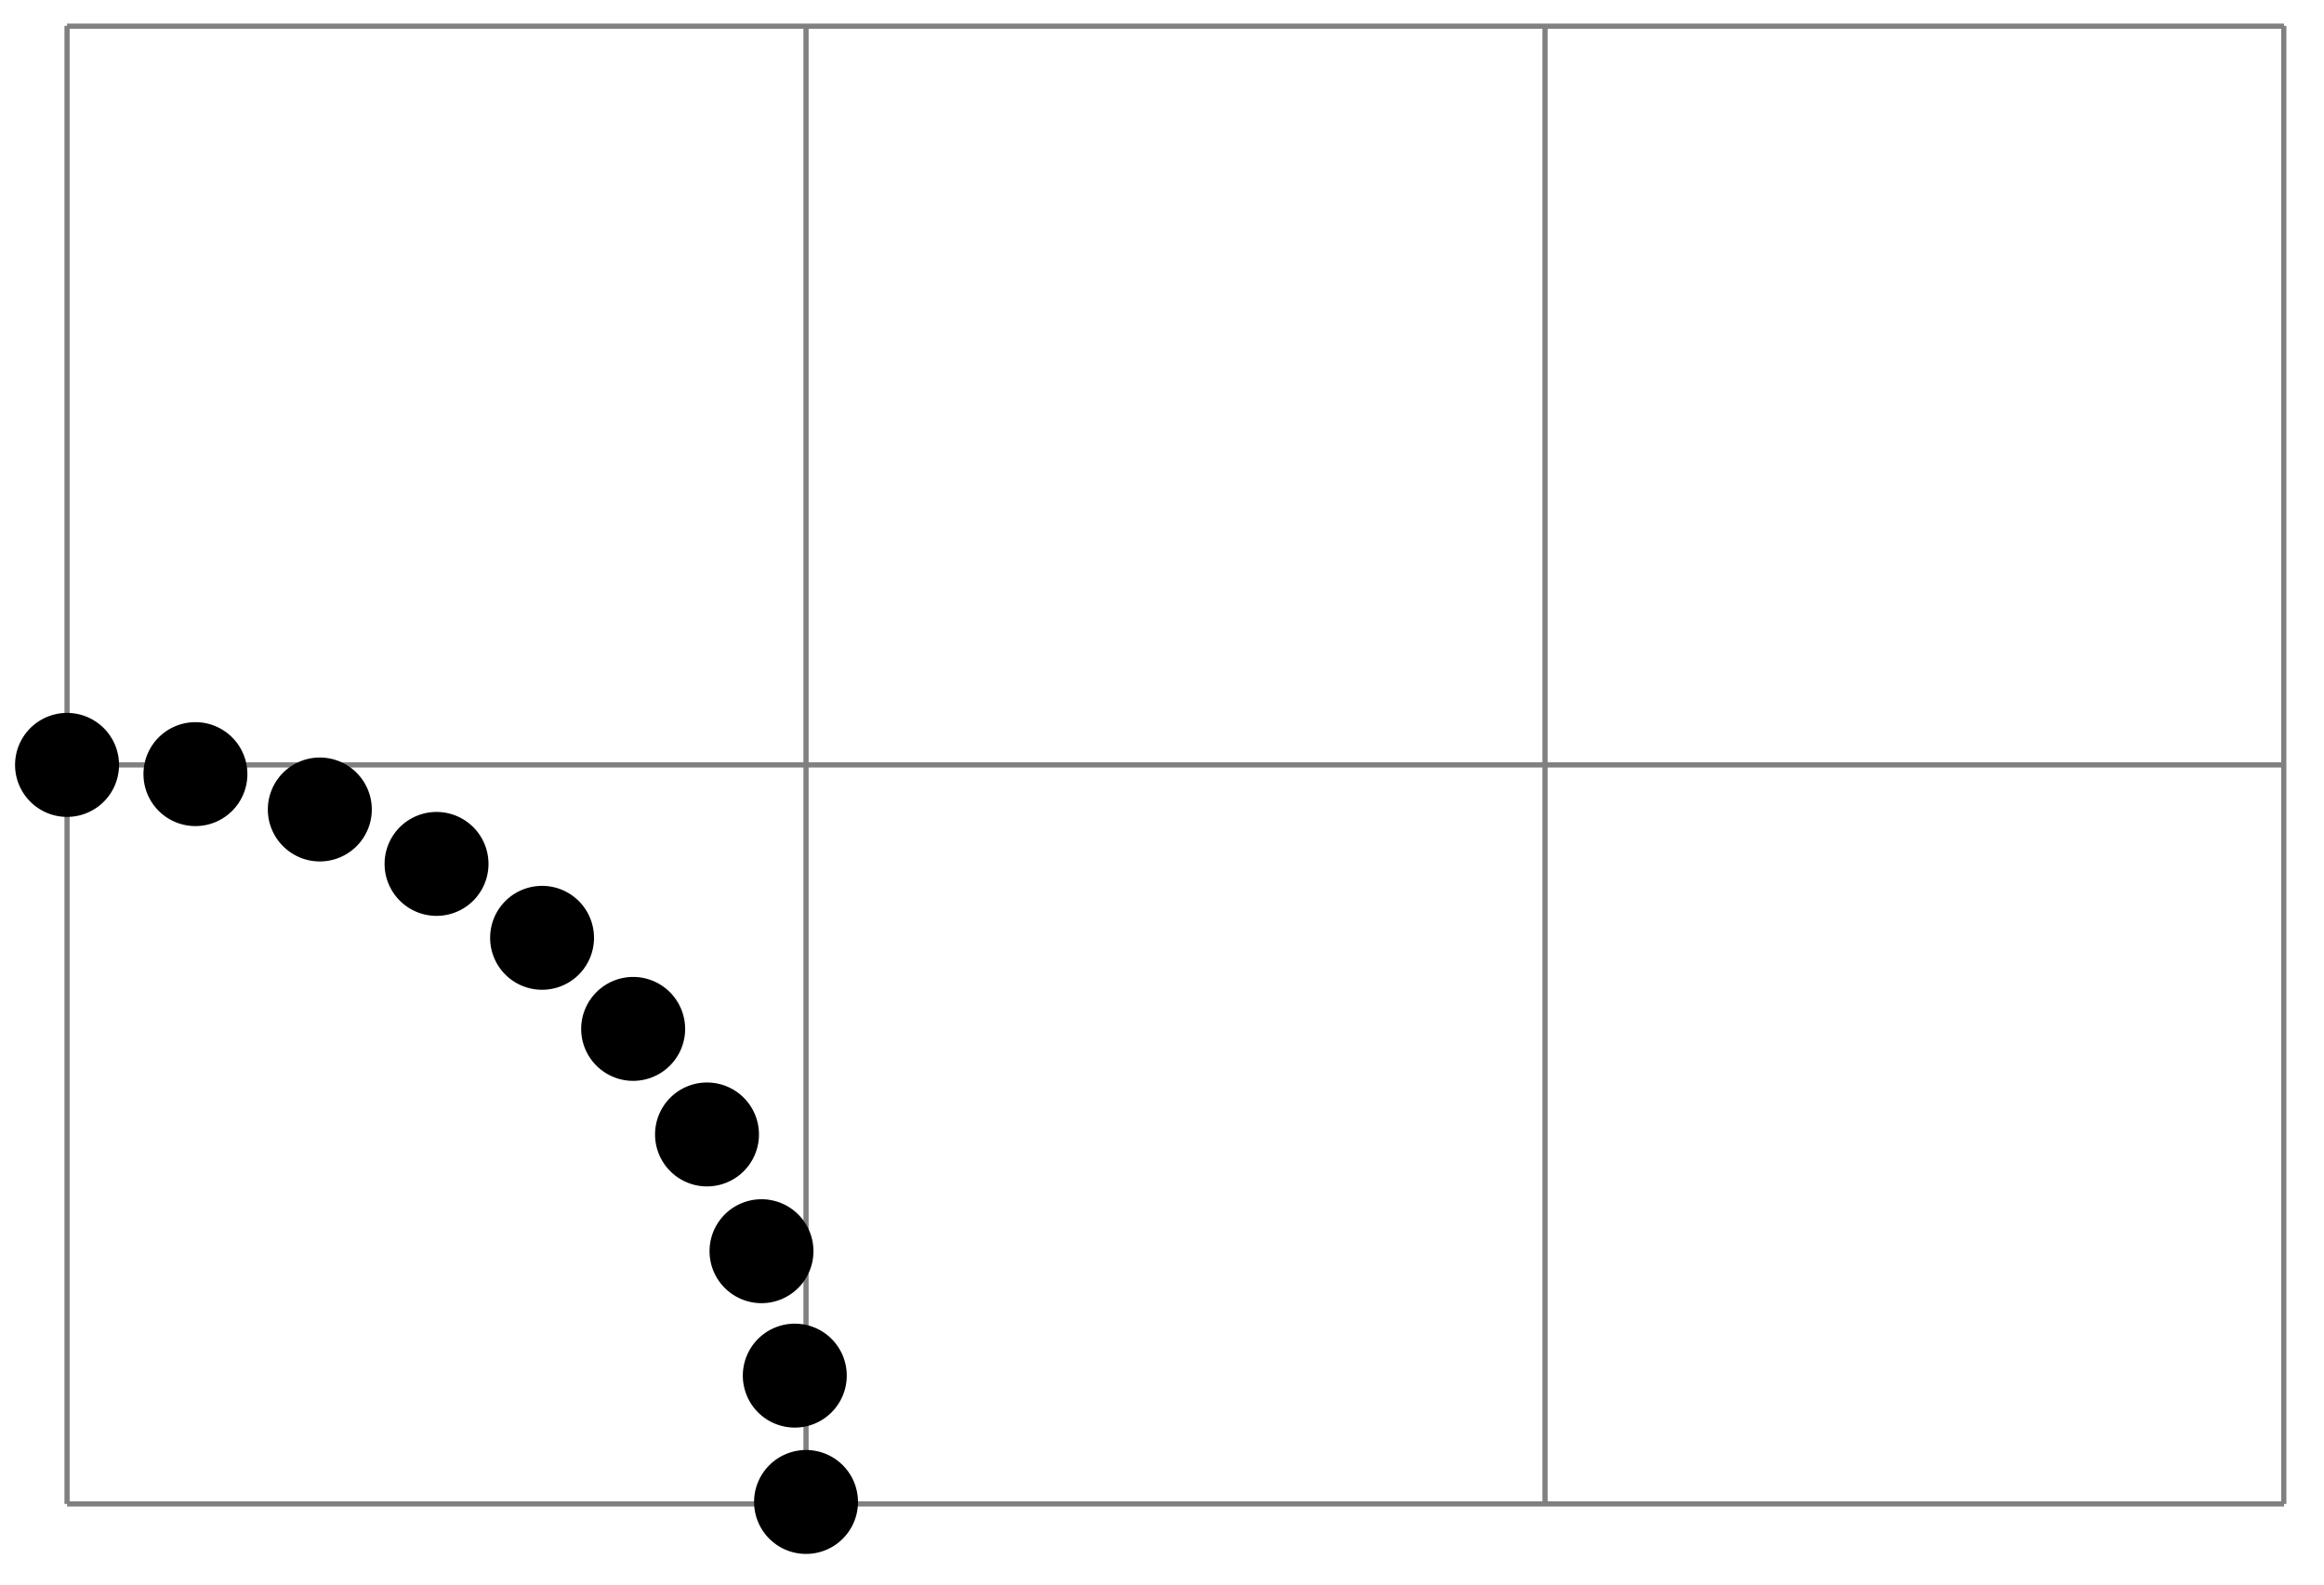 <svg xmlns="http://www.w3.org/2000/svg" width="118.86" height="81.051" viewBox="0 0 89.145 60.788" version="1.2"><path style="fill:none;stroke-width:.199;stroke-linecap:butt;stroke-linejoin:miter;stroke:gray;stroke-opacity:1;stroke-miterlimit:10" d="M.002 0H85.04M0 28.347h85.04M0 56.683h85.04M0 0v56.696M28.346-.001v56.696M56.693-.001v56.696M85.03-.001v56.696" transform="matrix(1 0 0 -1 2.572 57.687)"/><path style="stroke:none;fill-rule:nonzero;fill:#000;fill-opacity:1" d="M32.91 57.688a1.993 1.993 0 1 0-3.983.002 1.993 1.993 0 0 0 3.983-.002Zm-.43-4.922a1.99 1.99 0 0 0-1.992-1.993 1.993 1.993 0 1 0 1.992 1.992Zm-1.277-4.774a1.993 1.993 0 1 0-3.986.002 1.993 1.993 0 0 0 3.986-.002Zm-2.09-4.48a1.993 1.993 0 1 0-1.992 1.996 1.994 1.994 0 0 0 1.992-1.996Zm-2.832-4.047a1.996 1.996 0 0 0-1.992-1.992 1.996 1.996 0 0 0-1.996 1.992 1.994 1.994 0 0 0 3.988 0Zm-3.496-3.492a1.99 1.99 0 0 0-1.992-1.993 1.99 1.99 0 0 0-1.992 1.993 1.99 1.99 0 0 0 1.992 1.992 1.99 1.99 0 0 0 1.992-1.992Zm-4.047-2.836a1.993 1.993 0 1 0-3.986.001 1.993 1.993 0 0 0 3.986-.001Zm-4.476-2.086a1.994 1.994 0 0 0-3.988 0c0 1.097.894 1.992 1.996 1.992a1.996 1.996 0 0 0 1.992-1.992ZM9.488 29.77a1.993 1.993 0 1 0-3.983.002 1.993 1.993 0 0 0 3.983-.002Zm-4.922-.43a1.994 1.994 0 0 0-3.988 0 1.994 1.994 0 0 0 3.988 0Zm0 0"/></svg>